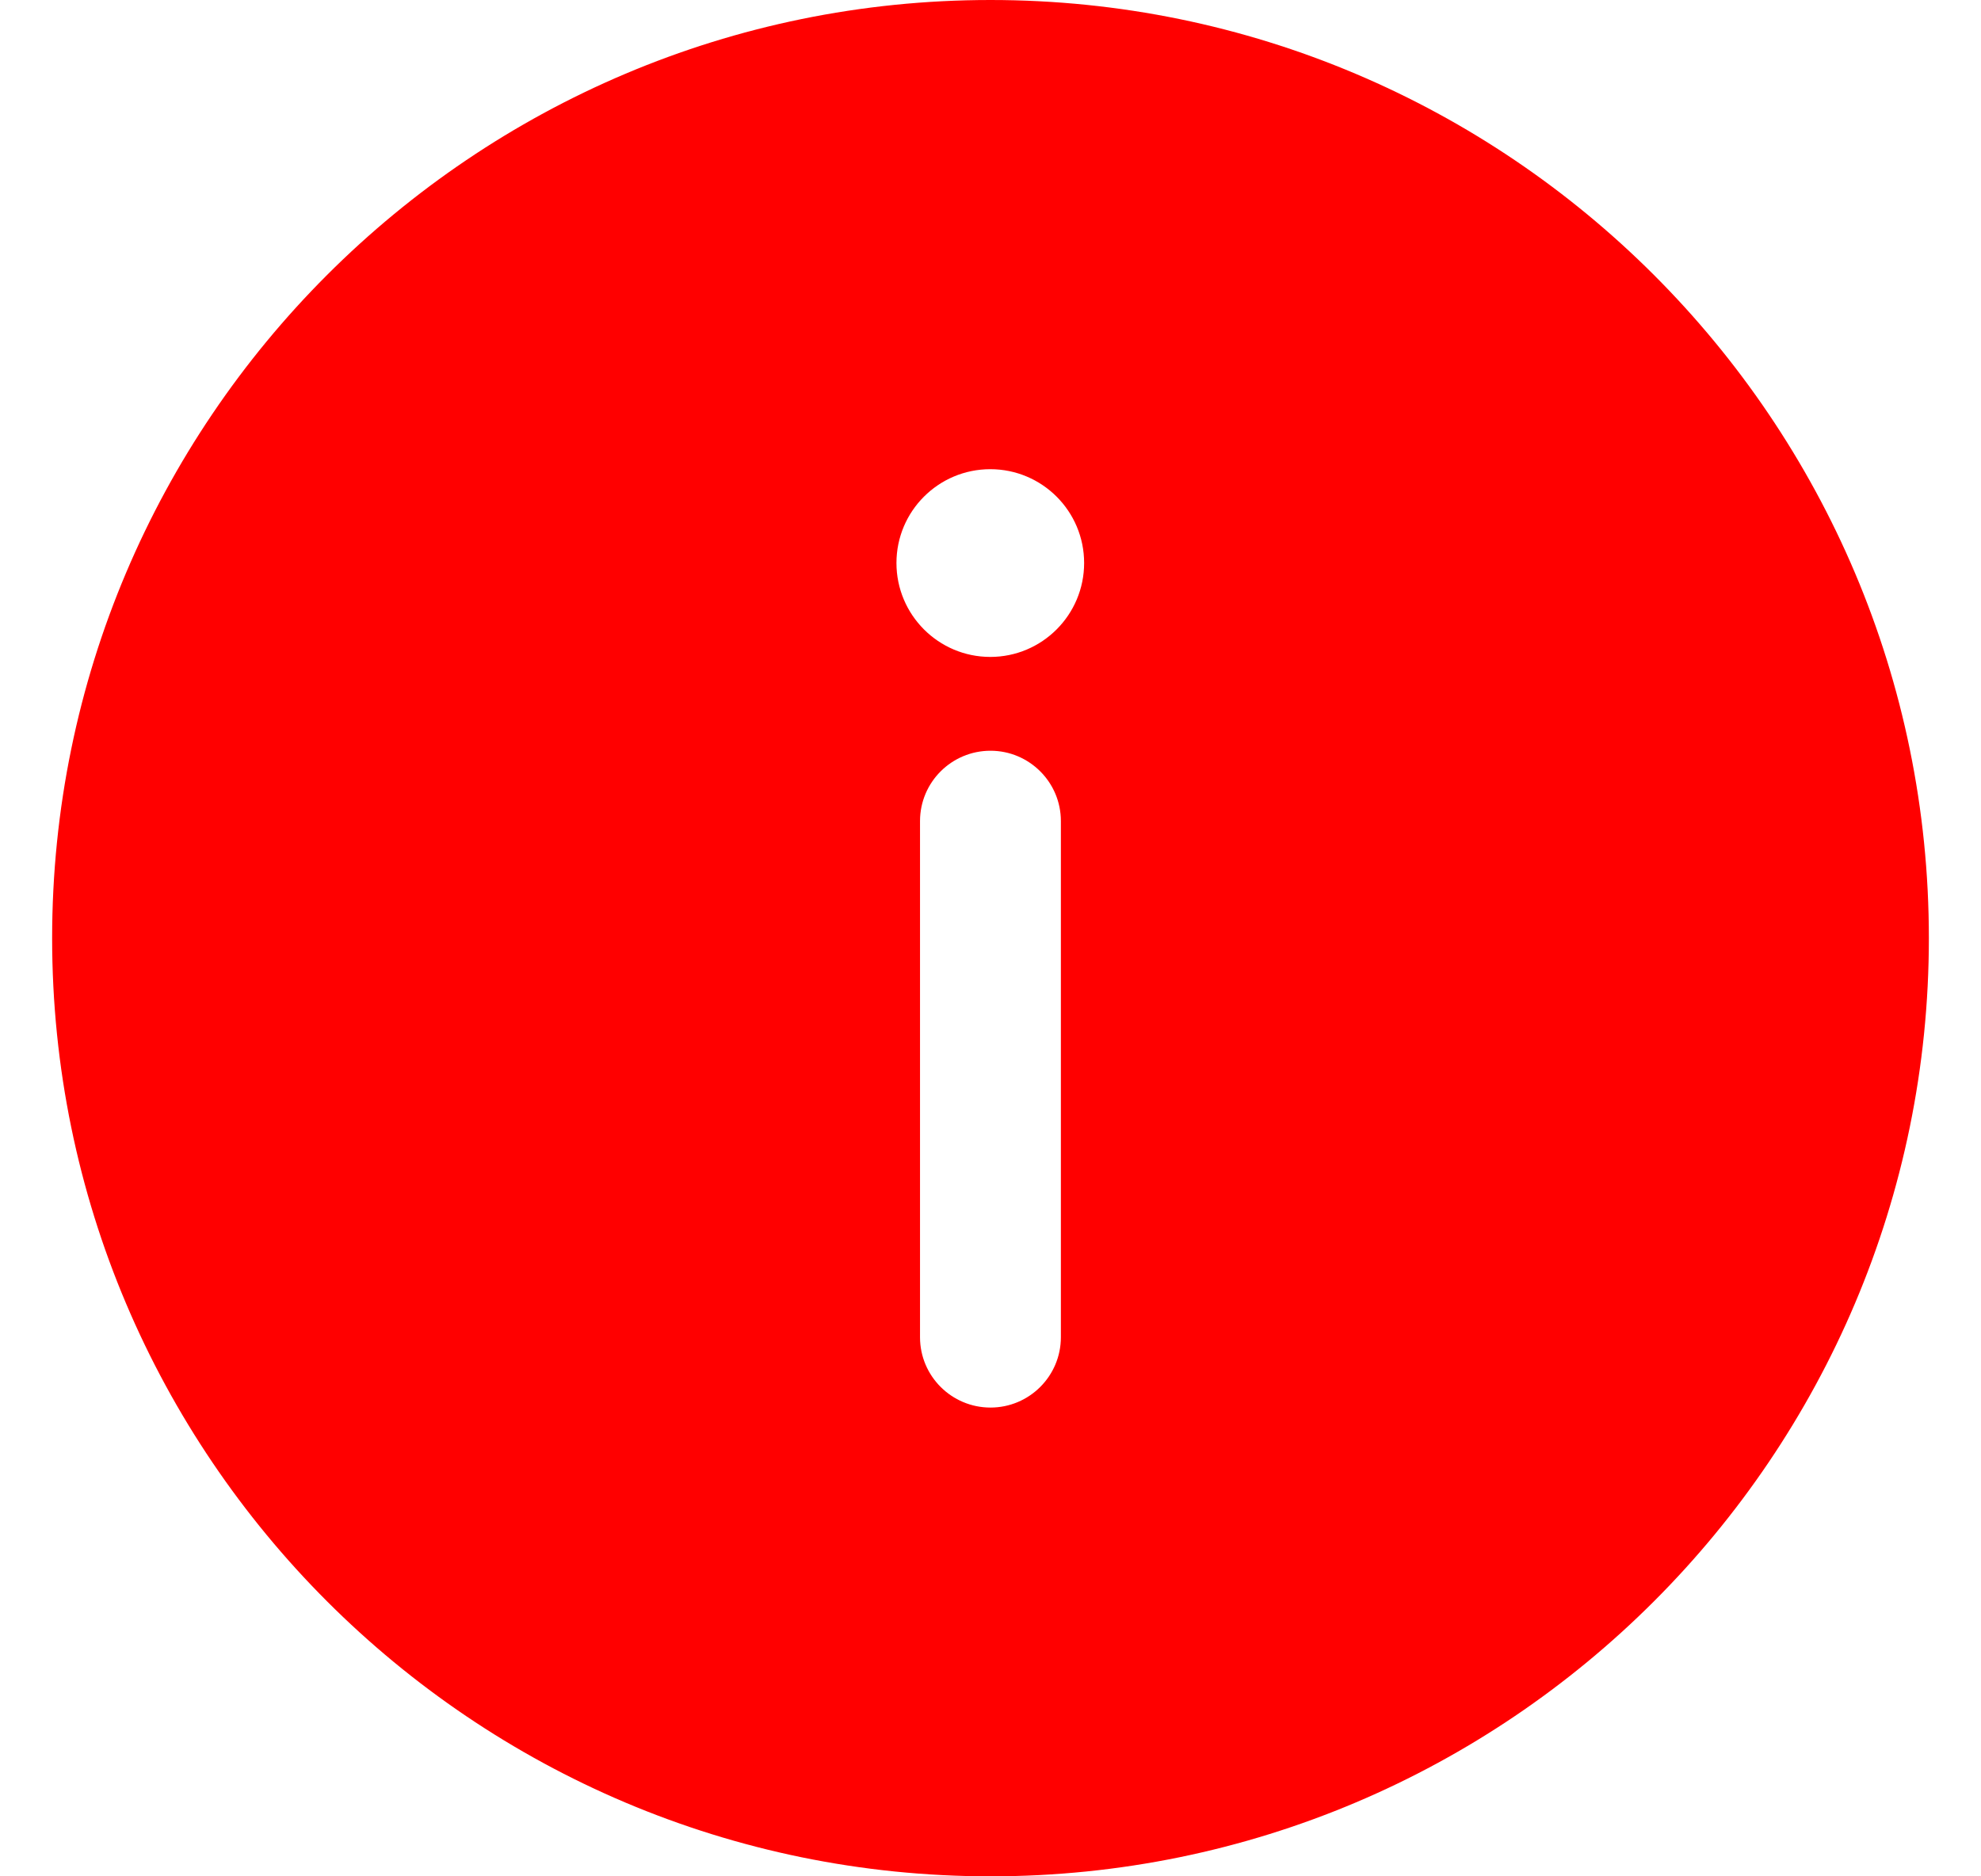 <svg width="19" height="18" viewBox="0 0 19 18" fill="none" xmlns="http://www.w3.org/2000/svg">
<path d="M9.5 0C14.467 0 18.5 4.033 18.5 9C18.5 13.967 14.467 18 9.5 18C4.533 18 0.5 13.967 0.5 9C0.5 4.033 4.533 0 9.5 0ZM9.5 7.202C9.127 7.202 8.824 7.504 8.824 7.877V12.828C8.824 13.201 9.127 13.503 9.5 13.503C9.872 13.503 10.175 13.201 10.175 12.828V7.877C10.175 7.504 9.872 7.202 9.5 7.202ZM9.498 4.501C9.001 4.501 8.598 4.904 8.598 5.401C8.598 5.898 9.001 6.302 9.498 6.302C9.995 6.302 10.398 5.898 10.398 5.401C10.398 4.904 9.995 4.501 9.498 4.501Z" fill="#FF0000"/>
</svg>
